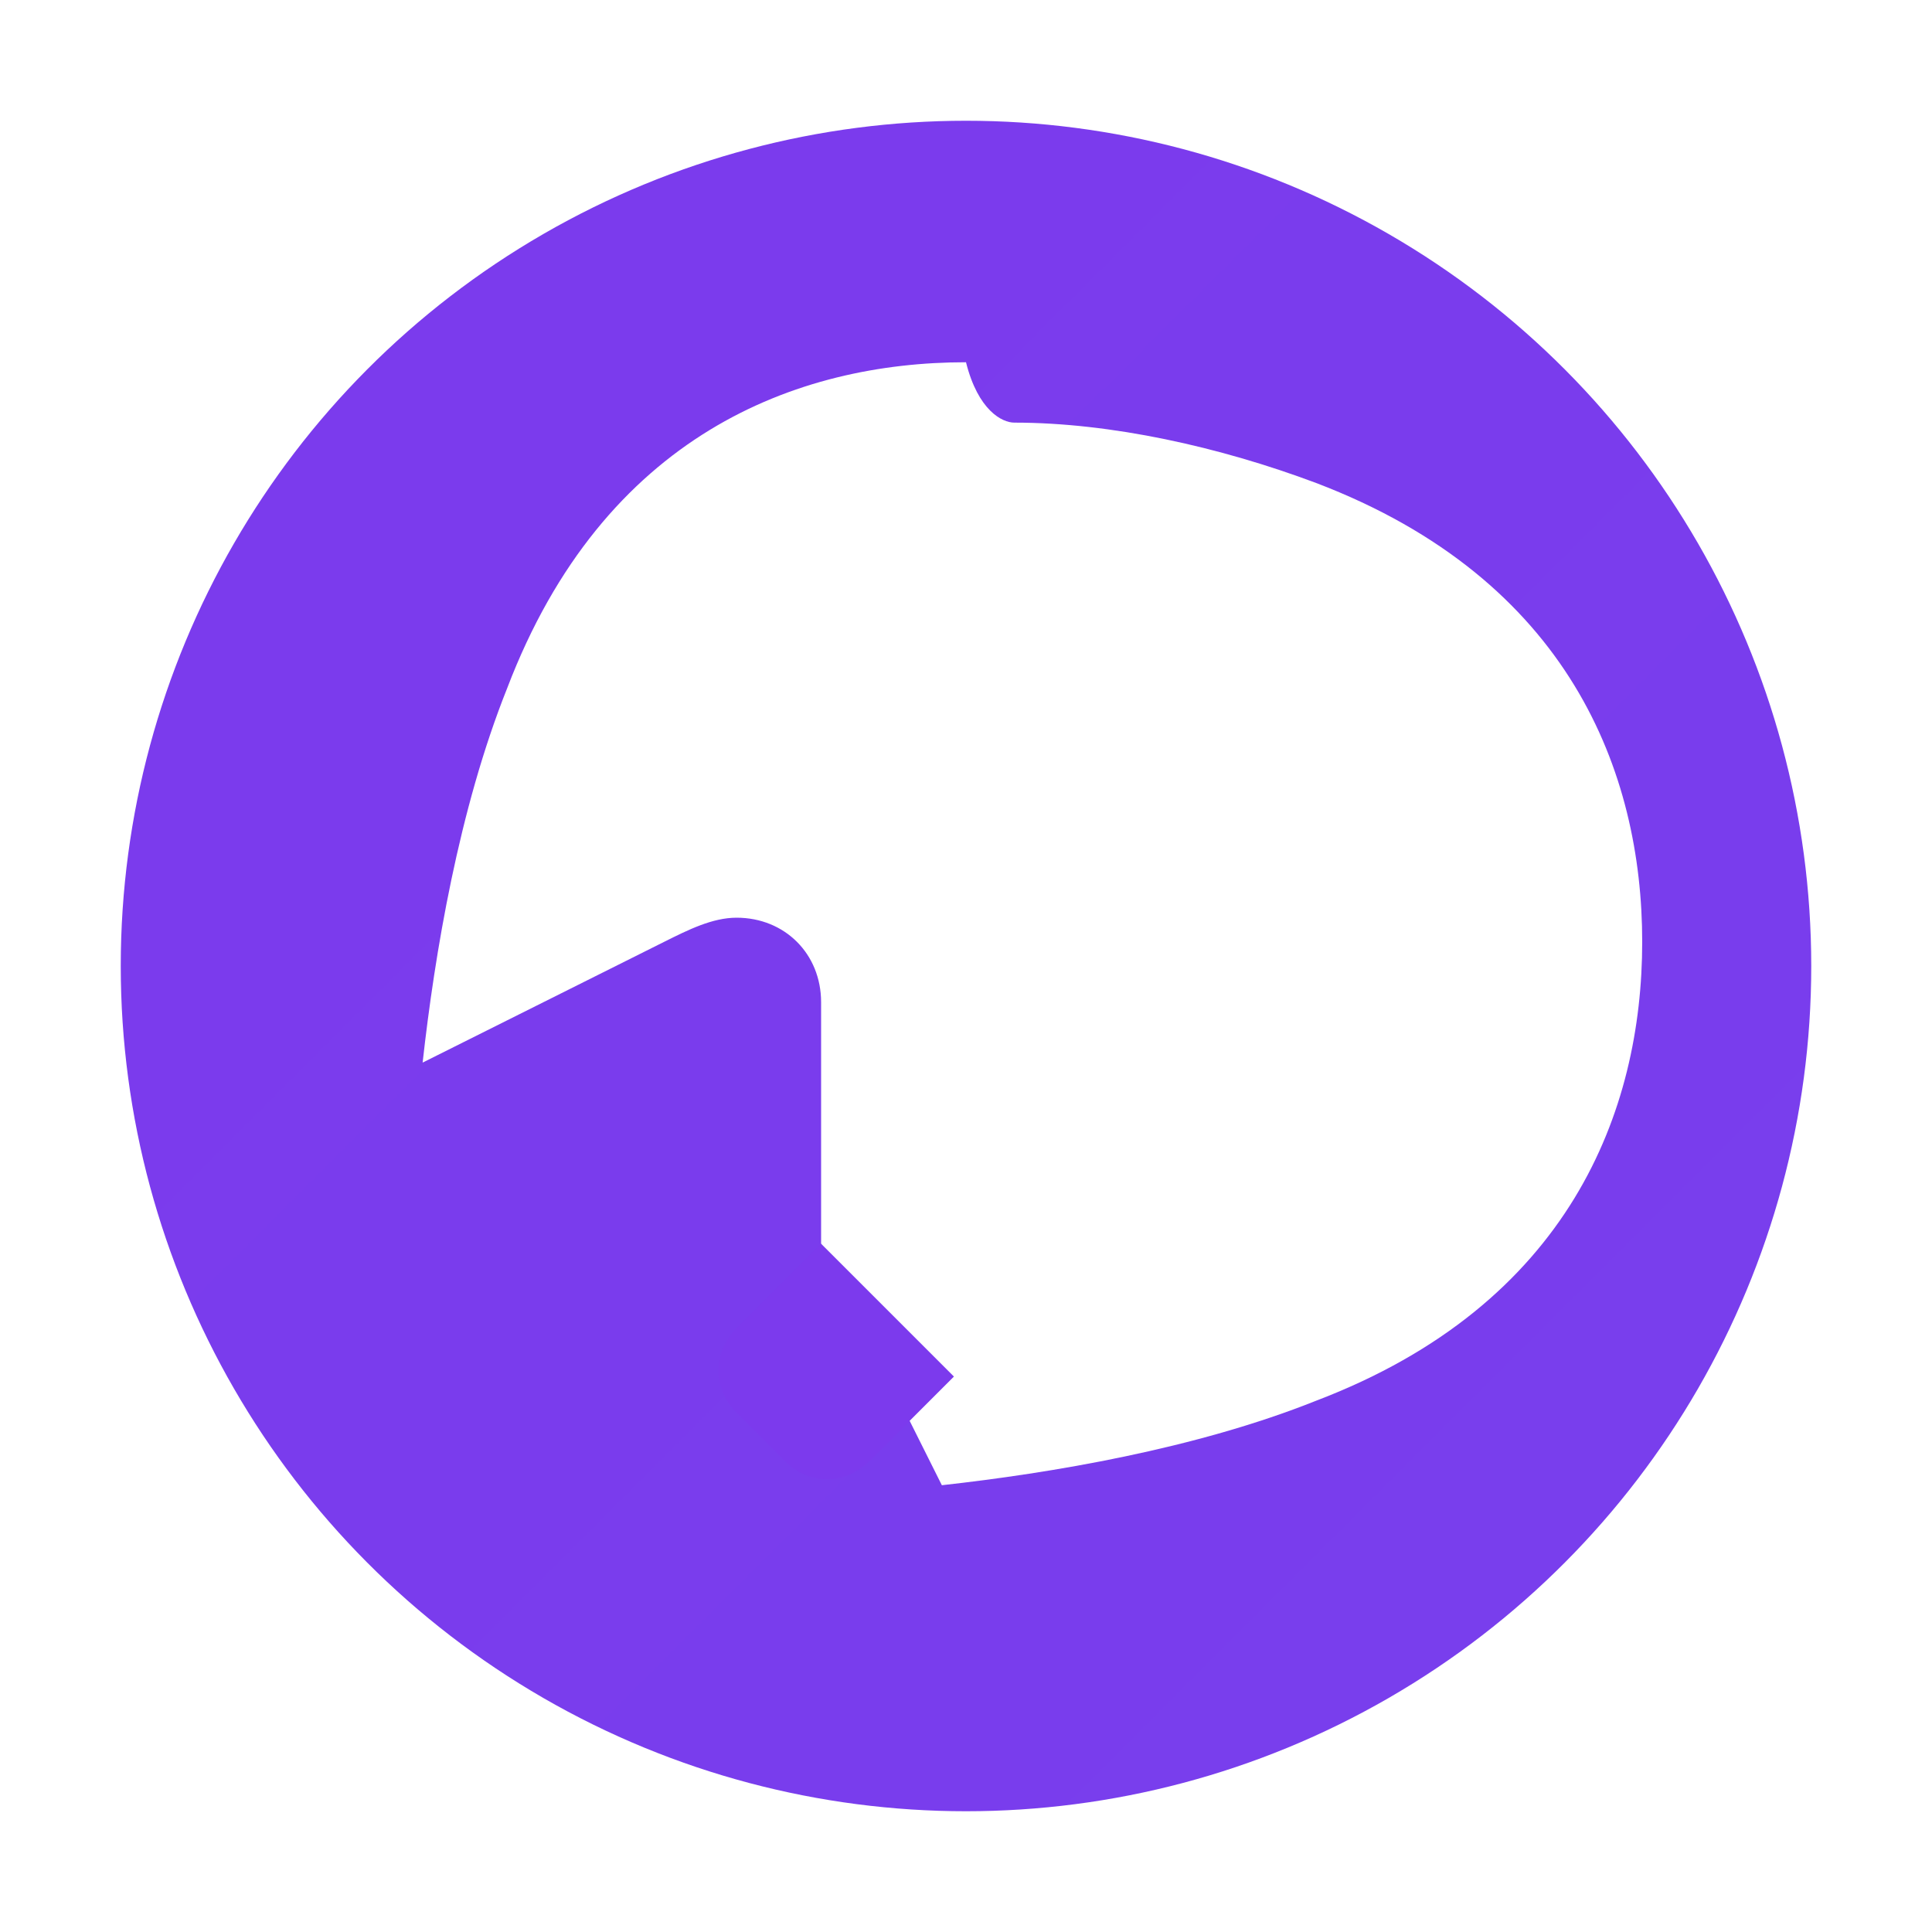 <?xml version="1.0" encoding="UTF-8"?>
<svg width="32" height="32" viewBox="0 0 32 32" fill="none" xmlns="http://www.w3.org/2000/svg">
  <!-- Glowing background -->
  <circle cx="16" cy="16" r="14" fill="url(#gradient-bg)" filter="url(#glow)"/>
  
  <!-- Rocket -->
  <path d="M16 6C13.2 6 10 7.2 8.4 11.4C7.6 13.4 7.2 15.8 7 17.6L11 15.6C11.4 15.4 11.8 15.2 12.2 15.2C13 15.2 13.6 15.8 13.6 16.6V20.6L15.6 24.6C17.4 24.4 19.8 24 21.8 23.2C26 21.6 27.2 18.4 27.2 15.6C27.2 12.8 26 9.6 21.8 8C20.2 7.4 18.4 7 16.8 7C16.6 7 16.2 6.8 16 6Z" 
        fill="white" filter="url(#inner-glow)"/>
  
  <!-- Thrust -->
  <path d="M13.6 20.6L12.2 22C11.8 22.4 11.8 23 12.2 23.4L13 24.2C13.4 24.6 14 24.6 14.4 24.2L15.8 22.8" 
        fill="url(#gradient-thrust)" filter="url(#blur)"/>
  
  <!-- Definitions -->
  <defs>
    <!-- Background gradient -->
    <linearGradient id="gradient-bg" x1="0" y1="0" x2="32" y2="32">
      <stop offset="0%" stop-color="#7c3aed"/>
      <stop offset="50%" stop-color="#3b82f6"/>
      <stop offset="100%" stop-color="#06b6d4"/>
    </linearGradient>
    
    <!-- Thrust gradient -->
    <linearGradient id="gradient-thrust" x1="16" y1="20" x2="12" y2="24">
      <stop offset="0%" stop-color="#7c3aed"/>
      <stop offset="100%" stop-color="#06b6d4" stop-opacity="0"/>
    </linearGradient>
    
    <!-- Glow effect -->
    <filter id="glow" x="-20%" y="-20%" width="140%" height="140%">
      <feGaussianBlur stdDeviation="2" result="blur"/>
      <feComposite in="SourceGraphic" in2="blur" operator="over"/>
    </filter>
    
    <!-- Inner glow -->
    <filter id="inner-glow" x="-20%" y="-20%" width="140%" height="140%">
      <feGaussianBlur stdDeviation="1" result="blur"/>
      <feComposite in="SourceGraphic" in2="blur" operator="over"/>
    </filter>
    
    <!-- Blur effect -->
    <filter id="blur">
      <feGaussianBlur stdDeviation="0.5"/>
    </filter>
  </defs>
</svg> 